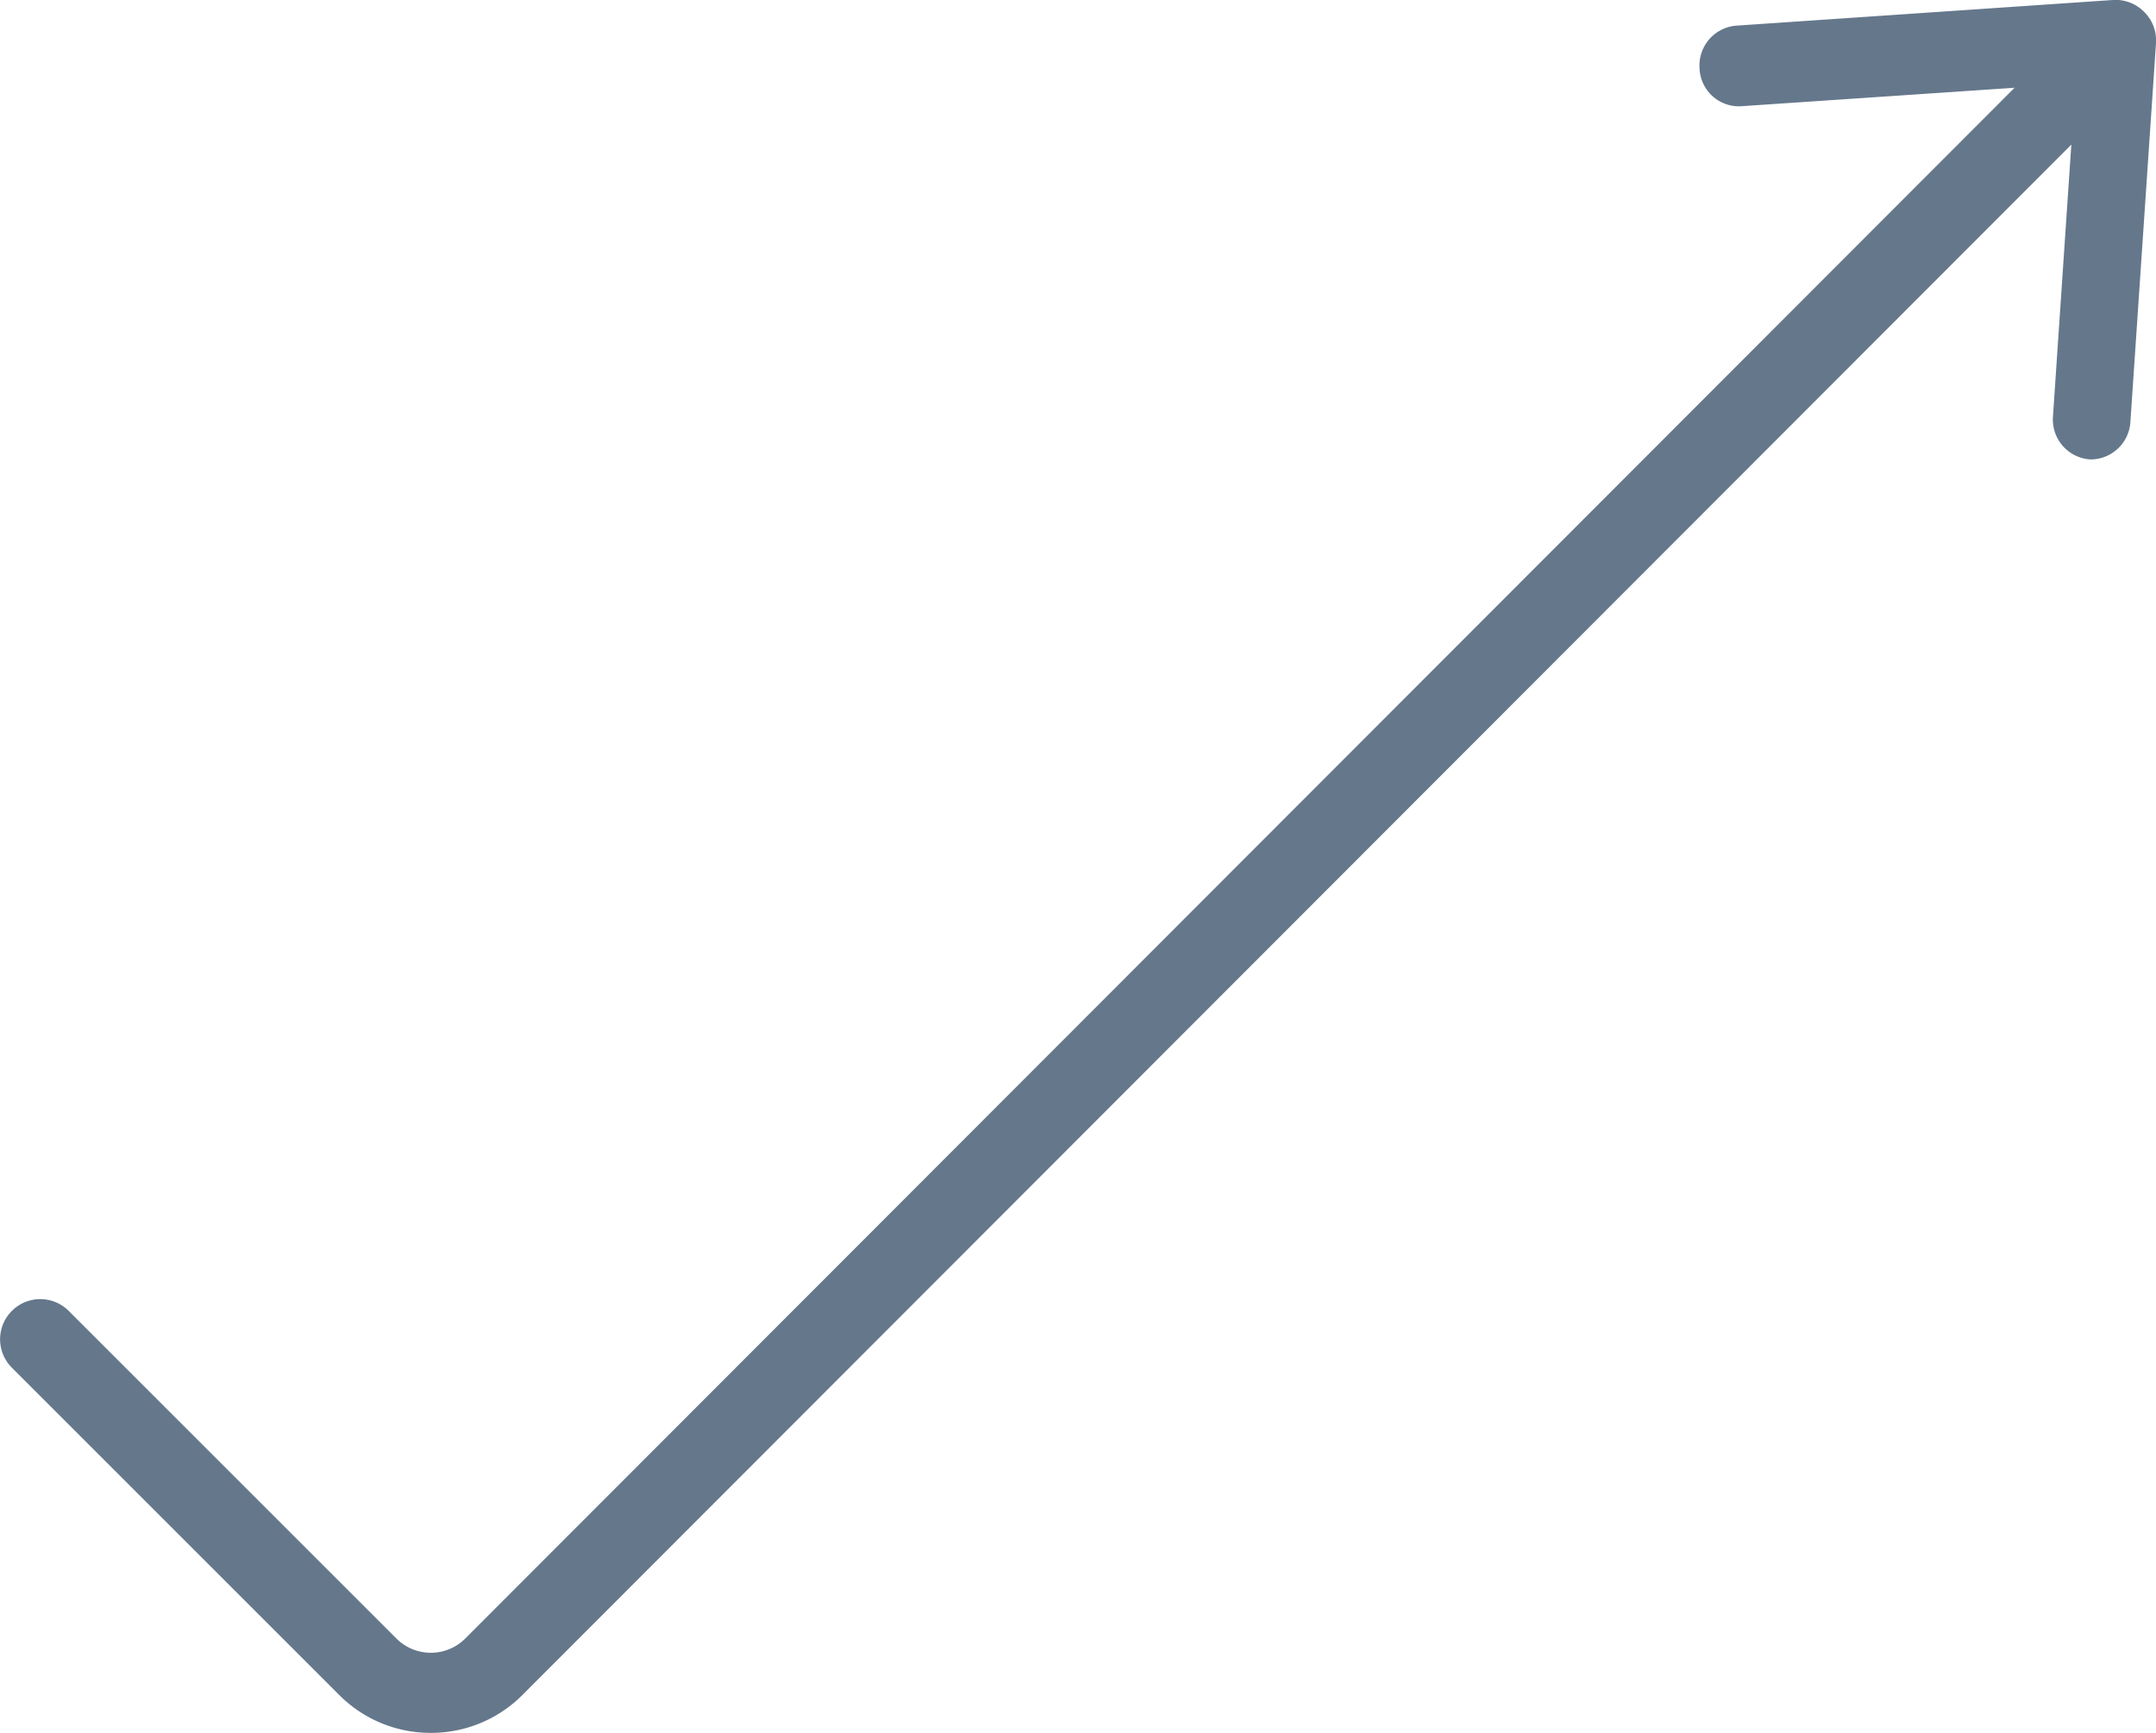 <svg xmlns="http://www.w3.org/2000/svg" viewBox="0 0 34.53 27.76"><defs><style>.cls-1{fill:#65778b;}</style></defs><title>Recurso 49</title><g id="Capa_2" data-name="Capa 2"><g id="Capa_1-2" data-name="Capa 1"><path class="cls-1" d="M6.9,27.76a2.06,2.06,0,0,1-1.46-.6L.19,21.91A.64.64,0,0,1,1.1,21l5.25,5.25a.78.78,0,0,0,1.1,0L33,.67a.64.64,0,0,1,.91.91L8.36,27.16A2.06,2.06,0,0,1,6.9,27.76Z"/><path class="cls-1" d="M33.48,7.36h0a.64.64,0,0,1-.6-.69l.36-5.33-5.33.36a.63.63,0,0,1-.69-.6.64.64,0,0,1,.6-.69L33.84,0a.64.64,0,0,1,.5.19.64.64,0,0,1,.19.5l-.41,6.07A.64.64,0,0,1,33.48,7.36Z"/></g></g></svg>